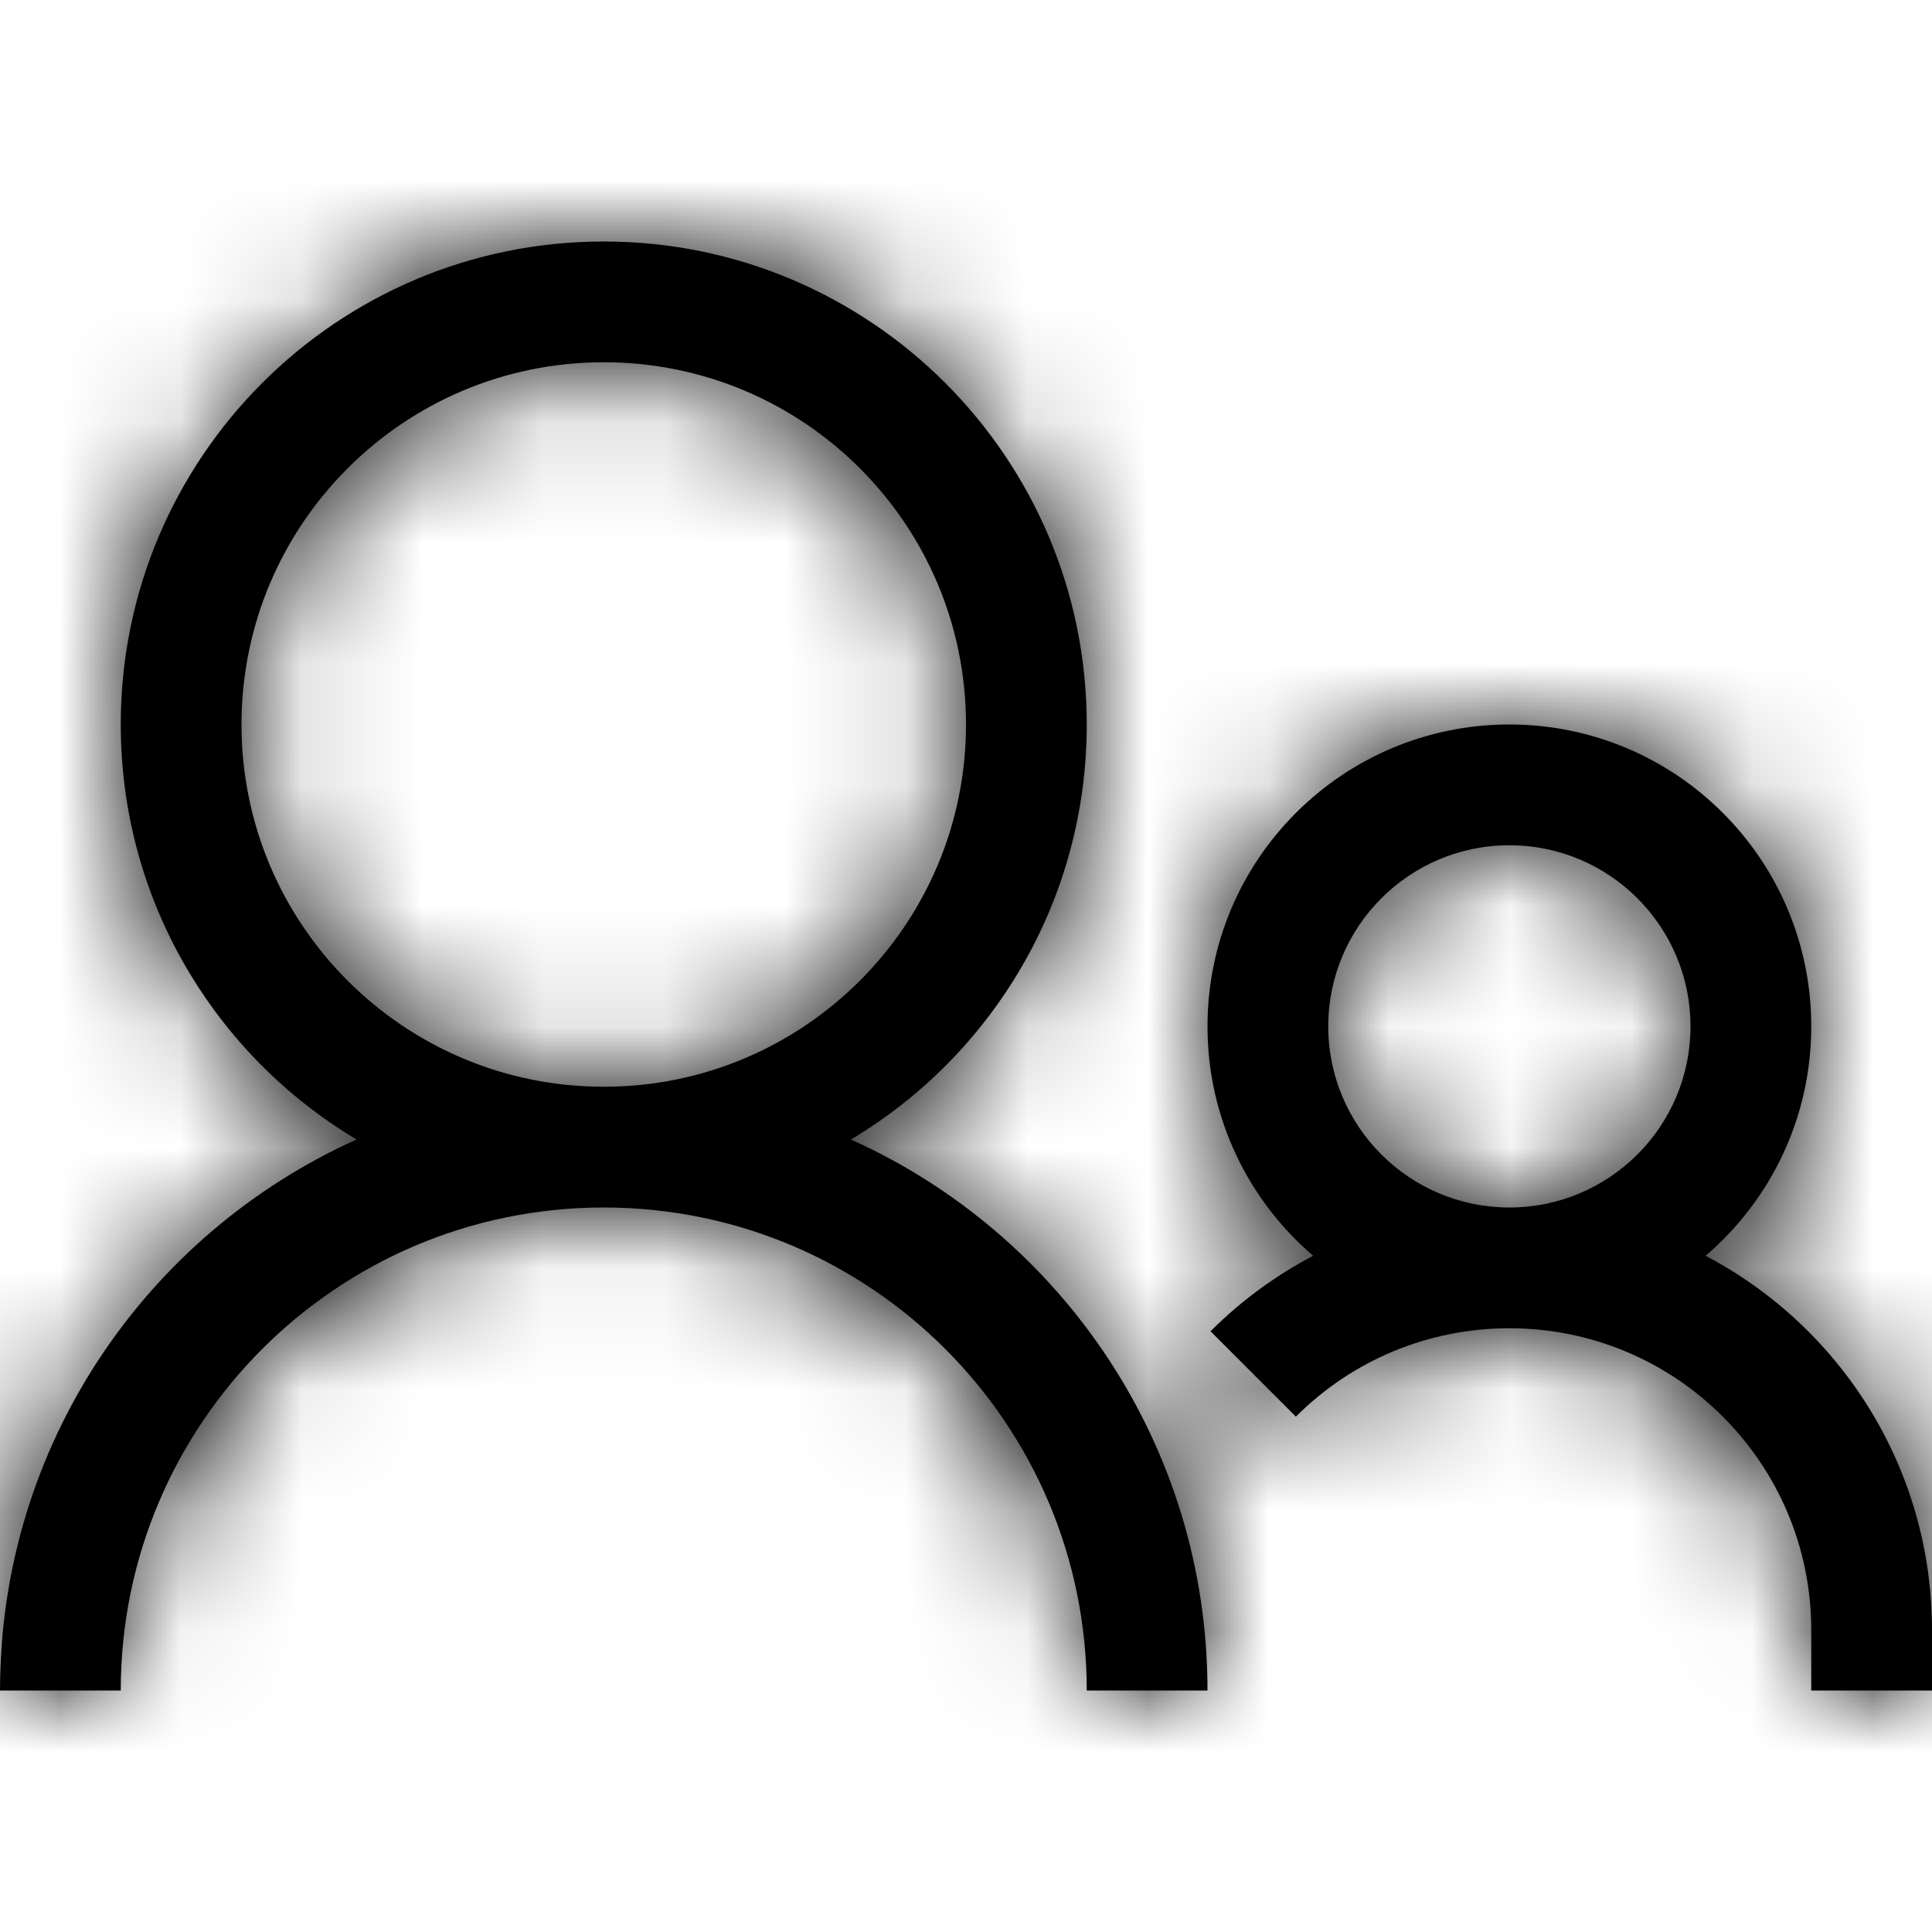 <?xml version="1.0" encoding="UTF-8"?>
<svg width="16px" height="16px" viewBox="0 0 16 16" version="1.1" xmlns="http://www.w3.org/2000/svg" xmlns:xlink="http://www.w3.org/1999/xlink">
    <!-- Generator: sketchtool 54.1 (76490) - https://sketchapp.com -->
    <title>10f3f764-9105-4eba-9d09-4d92a173e712@1.00x</title>
    <desc>Created with sketchtool.</desc>
    <defs>
        <path d="M10.875,10.4 C10.339,9.941 10,9.26 10,8.5 C10,7.119 11.119,6 12.5,6 C13.881,6 15,7.119 15,8.5 C15,9.26 14.661,9.941 14.125,10.4 C15.24,10.985 16,12.154 16,13.5 L16,14 L15,14 L15,13.5 C15,12.119 13.881,11 12.5,11 C11.827,11 11.198,11.266 10.732,11.732 L10.025,11.025 C10.277,10.773 10.564,10.563 10.875,10.4 Z M2.953,9.437 C1.783,8.739 1,7.461 1,6 C1,3.791 2.791,2 5,2 C7.209,2 9,3.791 9,6 C9,7.461 8.217,8.739 7.047,9.437 C8.788,10.219 10,11.968 10,14 L9,14 C9,11.791 7.209,10 5,10 C2.791,10 1,11.791 1,14 L-7.10542736e-15,14 C-7.10542736e-15,11.968 1.212,10.219 2.953,9.437 Z M5,9 C6.657,9 8,7.657 8,6 C8,4.343 6.657,3 5,3 C3.343,3 2,4.343 2,6 C2,7.657 3.343,9 5,9 Z M12.5,10 C13.328,10 14,9.328 14,8.5 C14,7.672 13.328,7 12.5,7 C11.672,7 11,7.672 11,8.5 C11,9.328 11.672,10 12.5,10 Z" id="path-1"></path>
    </defs>
    <g id="Symbols" stroke="none" stroke-width="1" fill="none" fill-rule="evenodd">
        <g id="Icons-/-Video-Call-/-16-/-Participants">
            <mask id="mask-2" fill="white">
                <use xlink:href="#path-1"></use>
            </mask>
            <use id="Combined-Shape" fill="#000000" fill-rule="nonzero" xlink:href="#path-1"></use>
            <g id="Colors-/-Black" mask="url(#mask-2)" fill="#000000">
                <rect id="Rectangle" x="0" y="0" width="16" height="16"></rect>
            </g>
        </g>
    </g>
</svg>